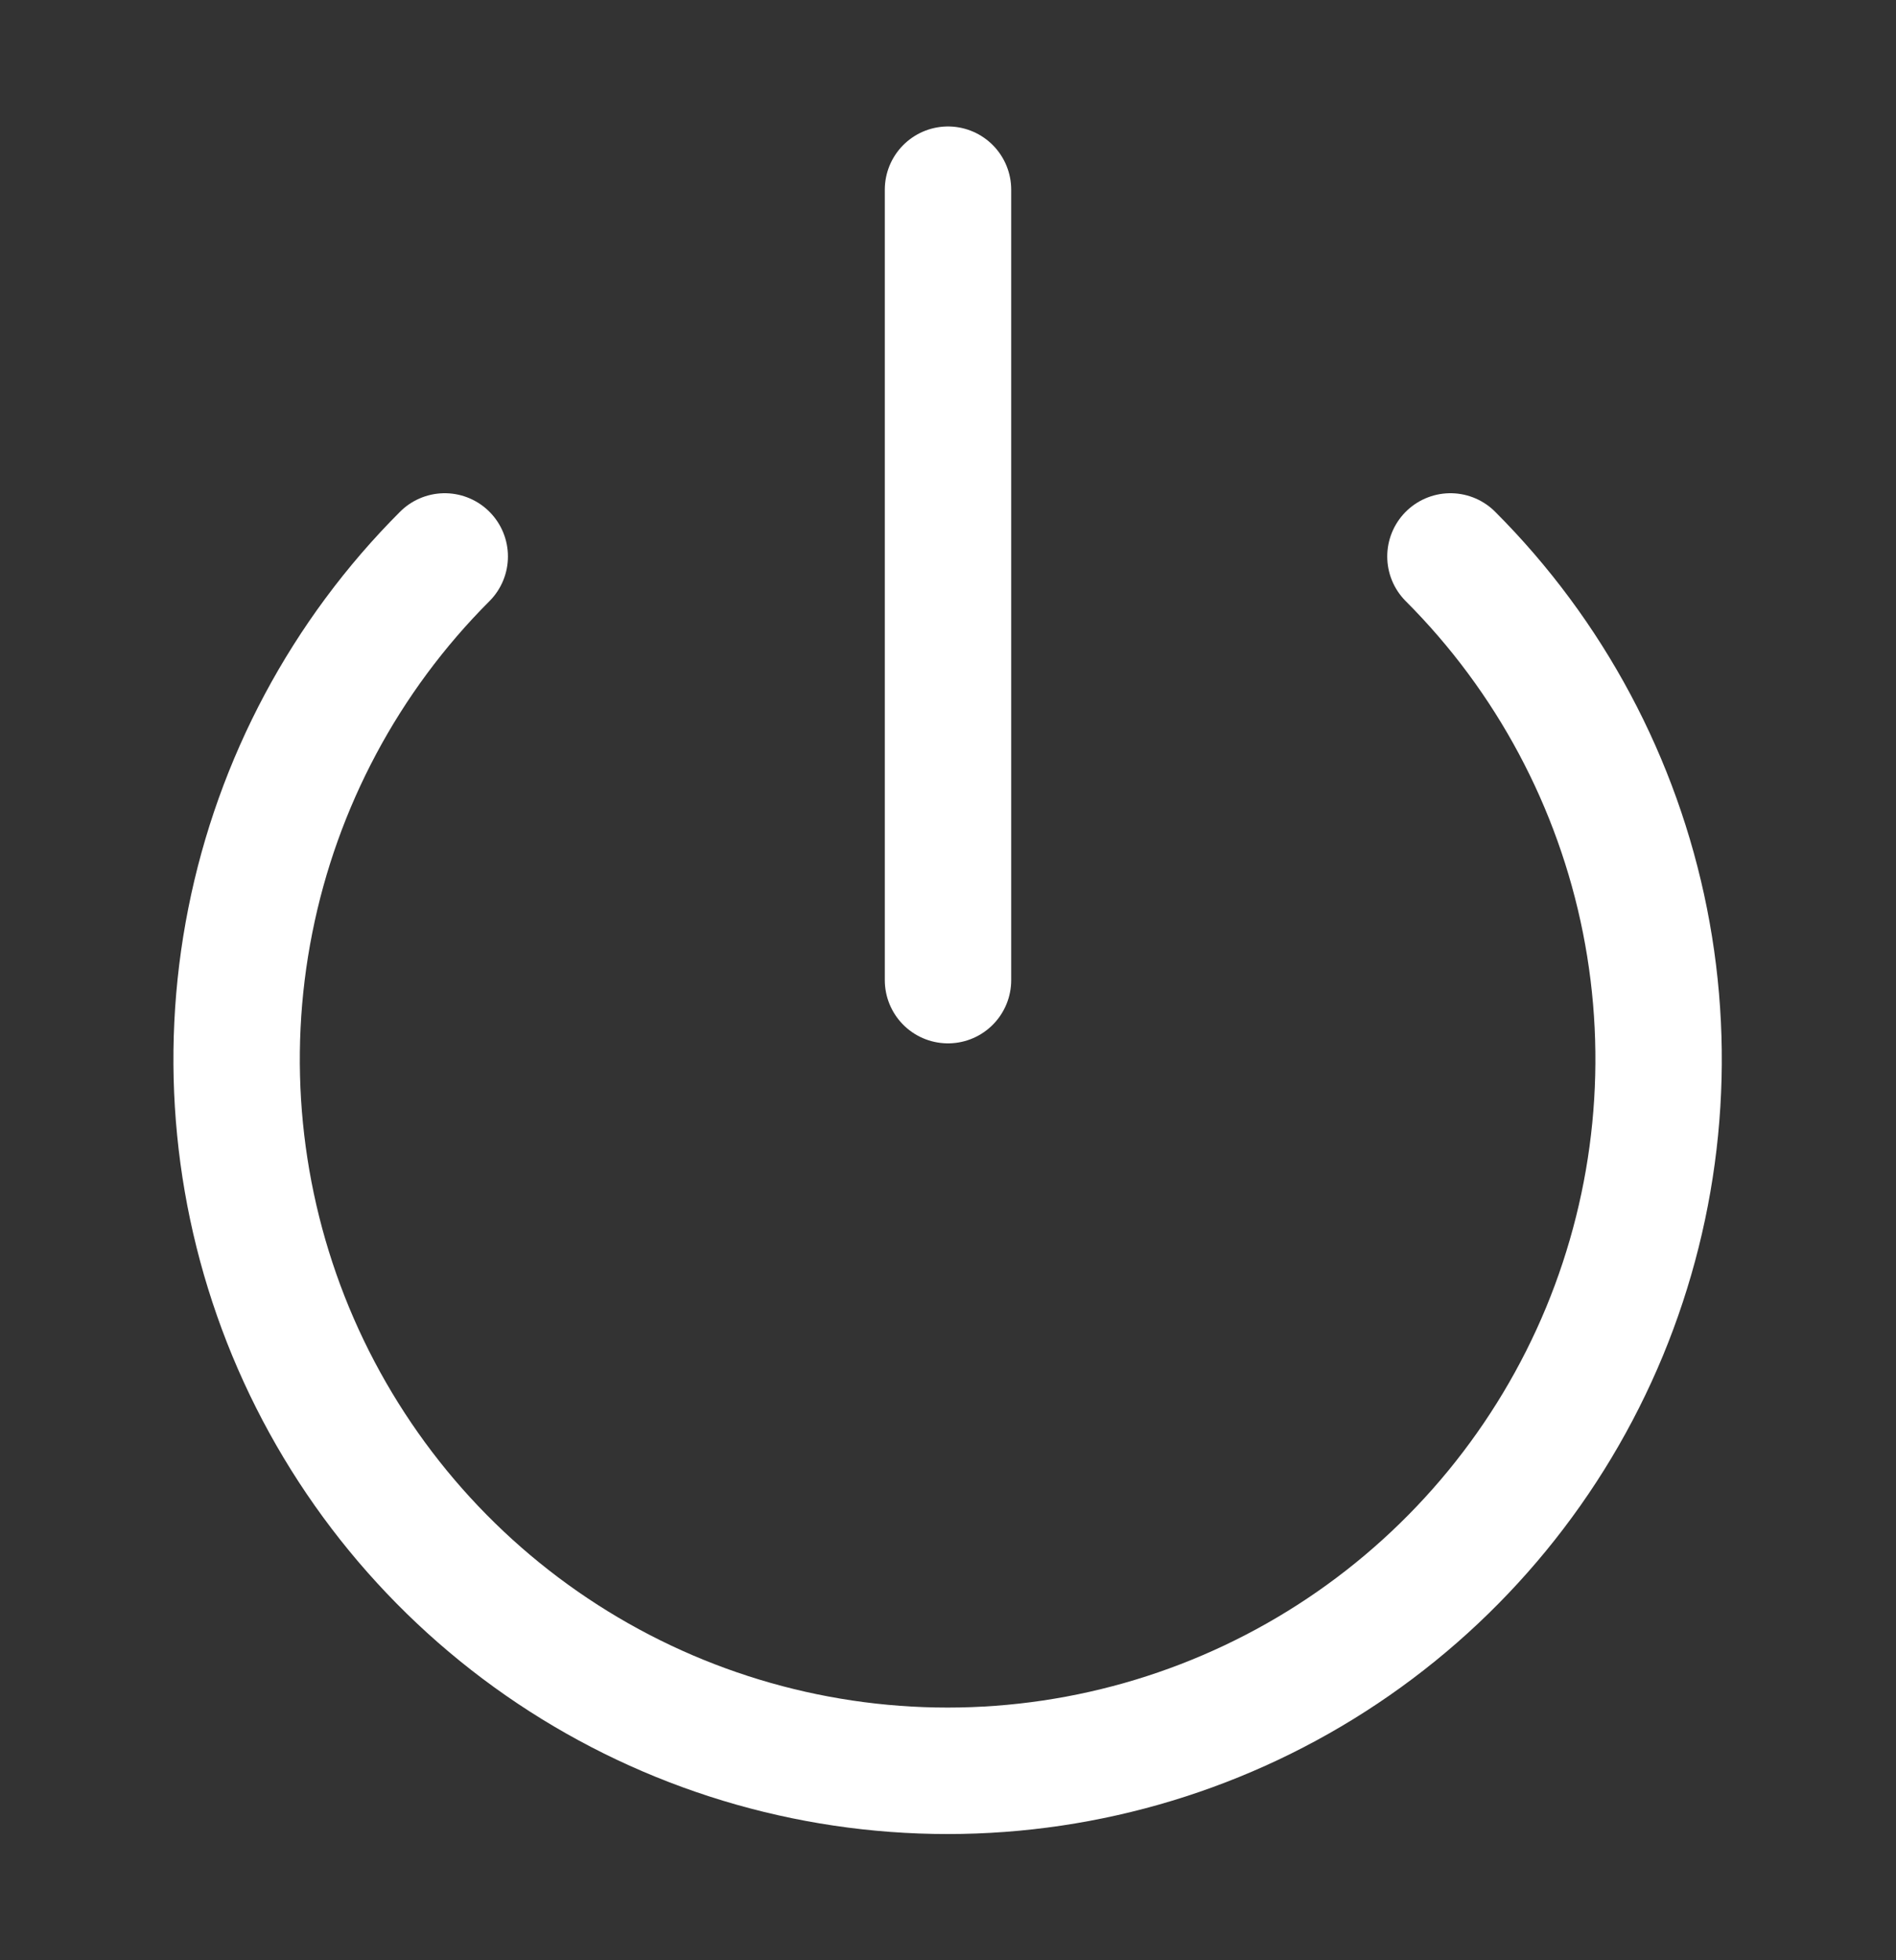 <svg width="30" height="31" viewBox="0 0 30 31" fill="none" xmlns="http://www.w3.org/2000/svg">
<rect x="0" y="0" width="30" height="31" fill="#333333" stroke="none"/>
<path d="M22.95 8.8C24.523 10.373 25.594 12.378 26.028 14.56C26.462 16.742 26.238 19.004 25.387 21.06C24.535 23.115 23.093 24.872 21.243 26.108C19.393 27.344 17.218 28.004 14.994 28.004C12.769 28.004 10.594 27.344 8.744 26.108C6.894 24.872 5.452 23.115 4.6 21.06C3.749 19.004 3.526 16.742 3.96 14.56C4.393 12.378 5.464 10.373 7.037 8.8" stroke="white" stroke-width="2" stroke-linecap="round" stroke-linejoin="round"/>
<path d="M15 3V15.5" stroke="white" stroke-width="2" stroke-linecap="round" stroke-linejoin="round"/>
</svg>

